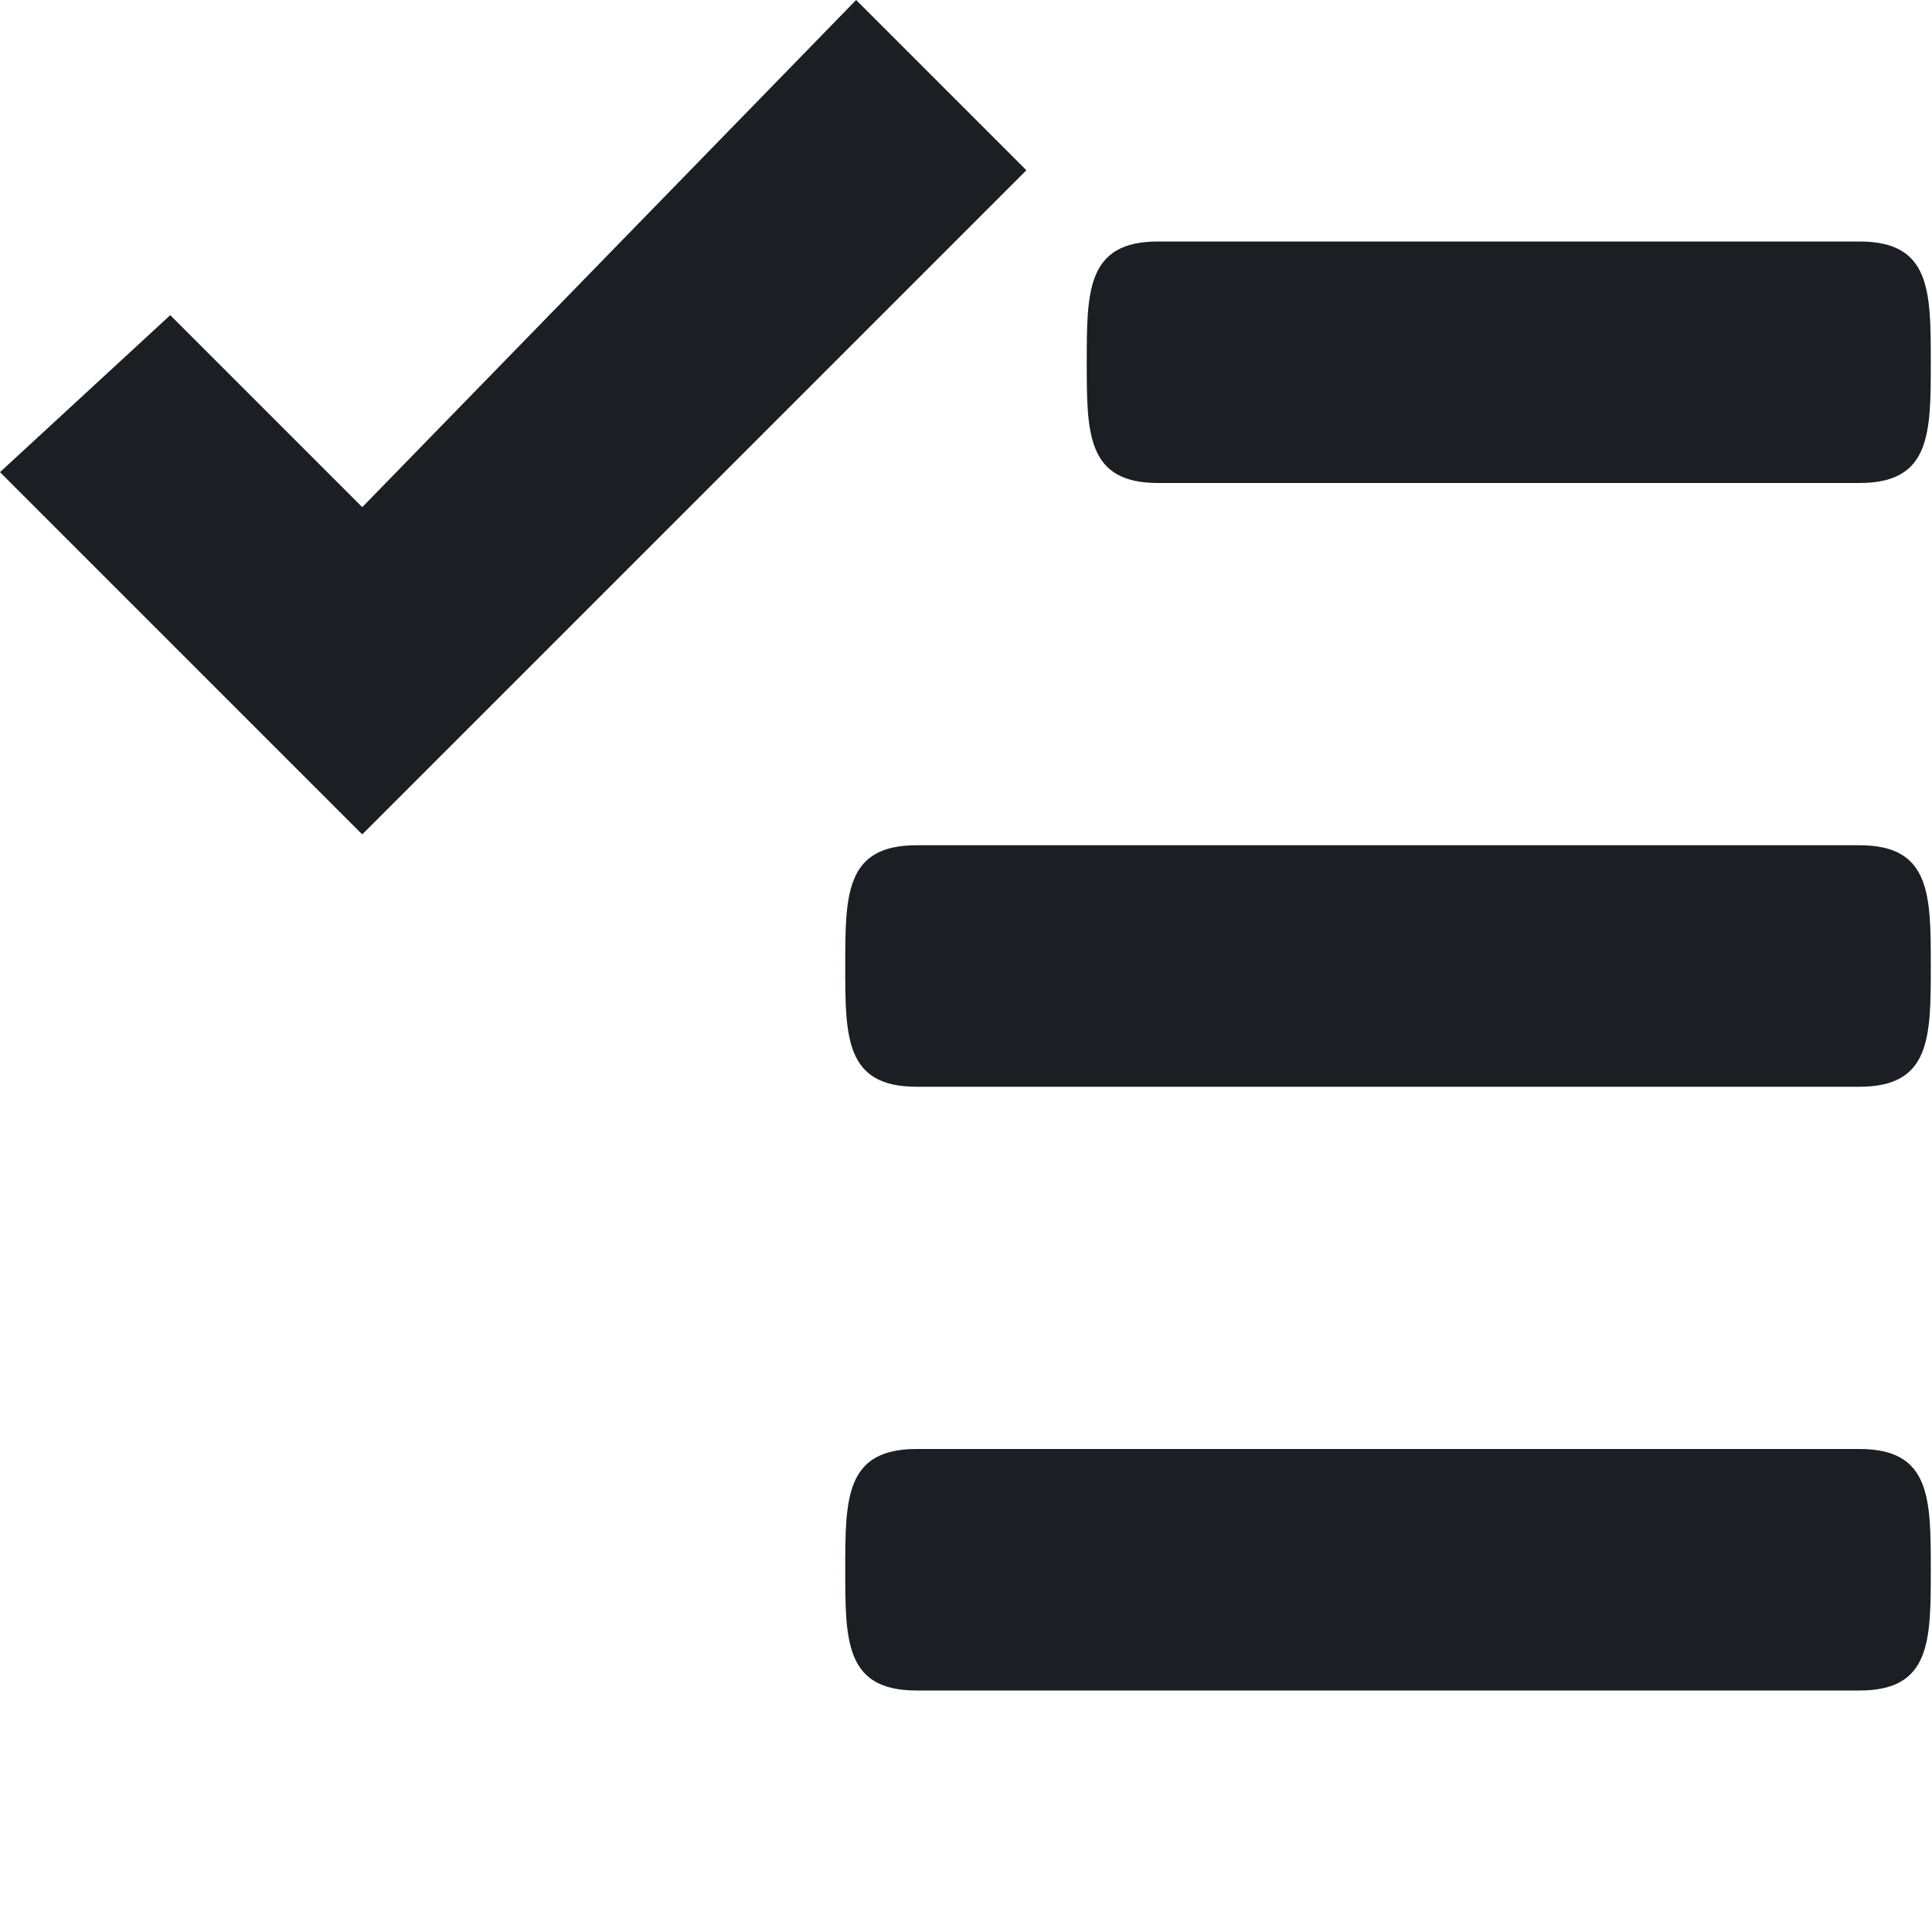 <svg width="16" height="16" viewBox="0 0 16 16" fill="none" xmlns="http://www.w3.org/2000/svg">
<path fill-rule="evenodd" clip-rule="evenodd" d="M15.41 9H7.59C7 9 7 8.59 7 8C7 7.41 7 7 7.59 7H15.4C15.99 7 15.99 7.41 15.99 8C15.99 8.59 15.99 9 15.4 9H15.41ZM9.59 4C9 4 9 3.59 9 3C9 2.41 9 2 9.59 2H15.4C15.99 2 15.99 2.41 15.99 3C15.99 3.59 15.99 4 15.4 4H9.59ZM0 3.91L1.41 2.61L3 4.2L7.09 0L8.5 1.41L3 6.91L0 3.91ZM7.59 12H15.4C15.99 12 15.99 12.41 15.99 13C15.99 13.59 15.99 14 15.4 14H7.59C7 14 7 13.59 7 13C7 12.41 7 12 7.59 12Z" fill="#1B1F23"/>
</svg>

